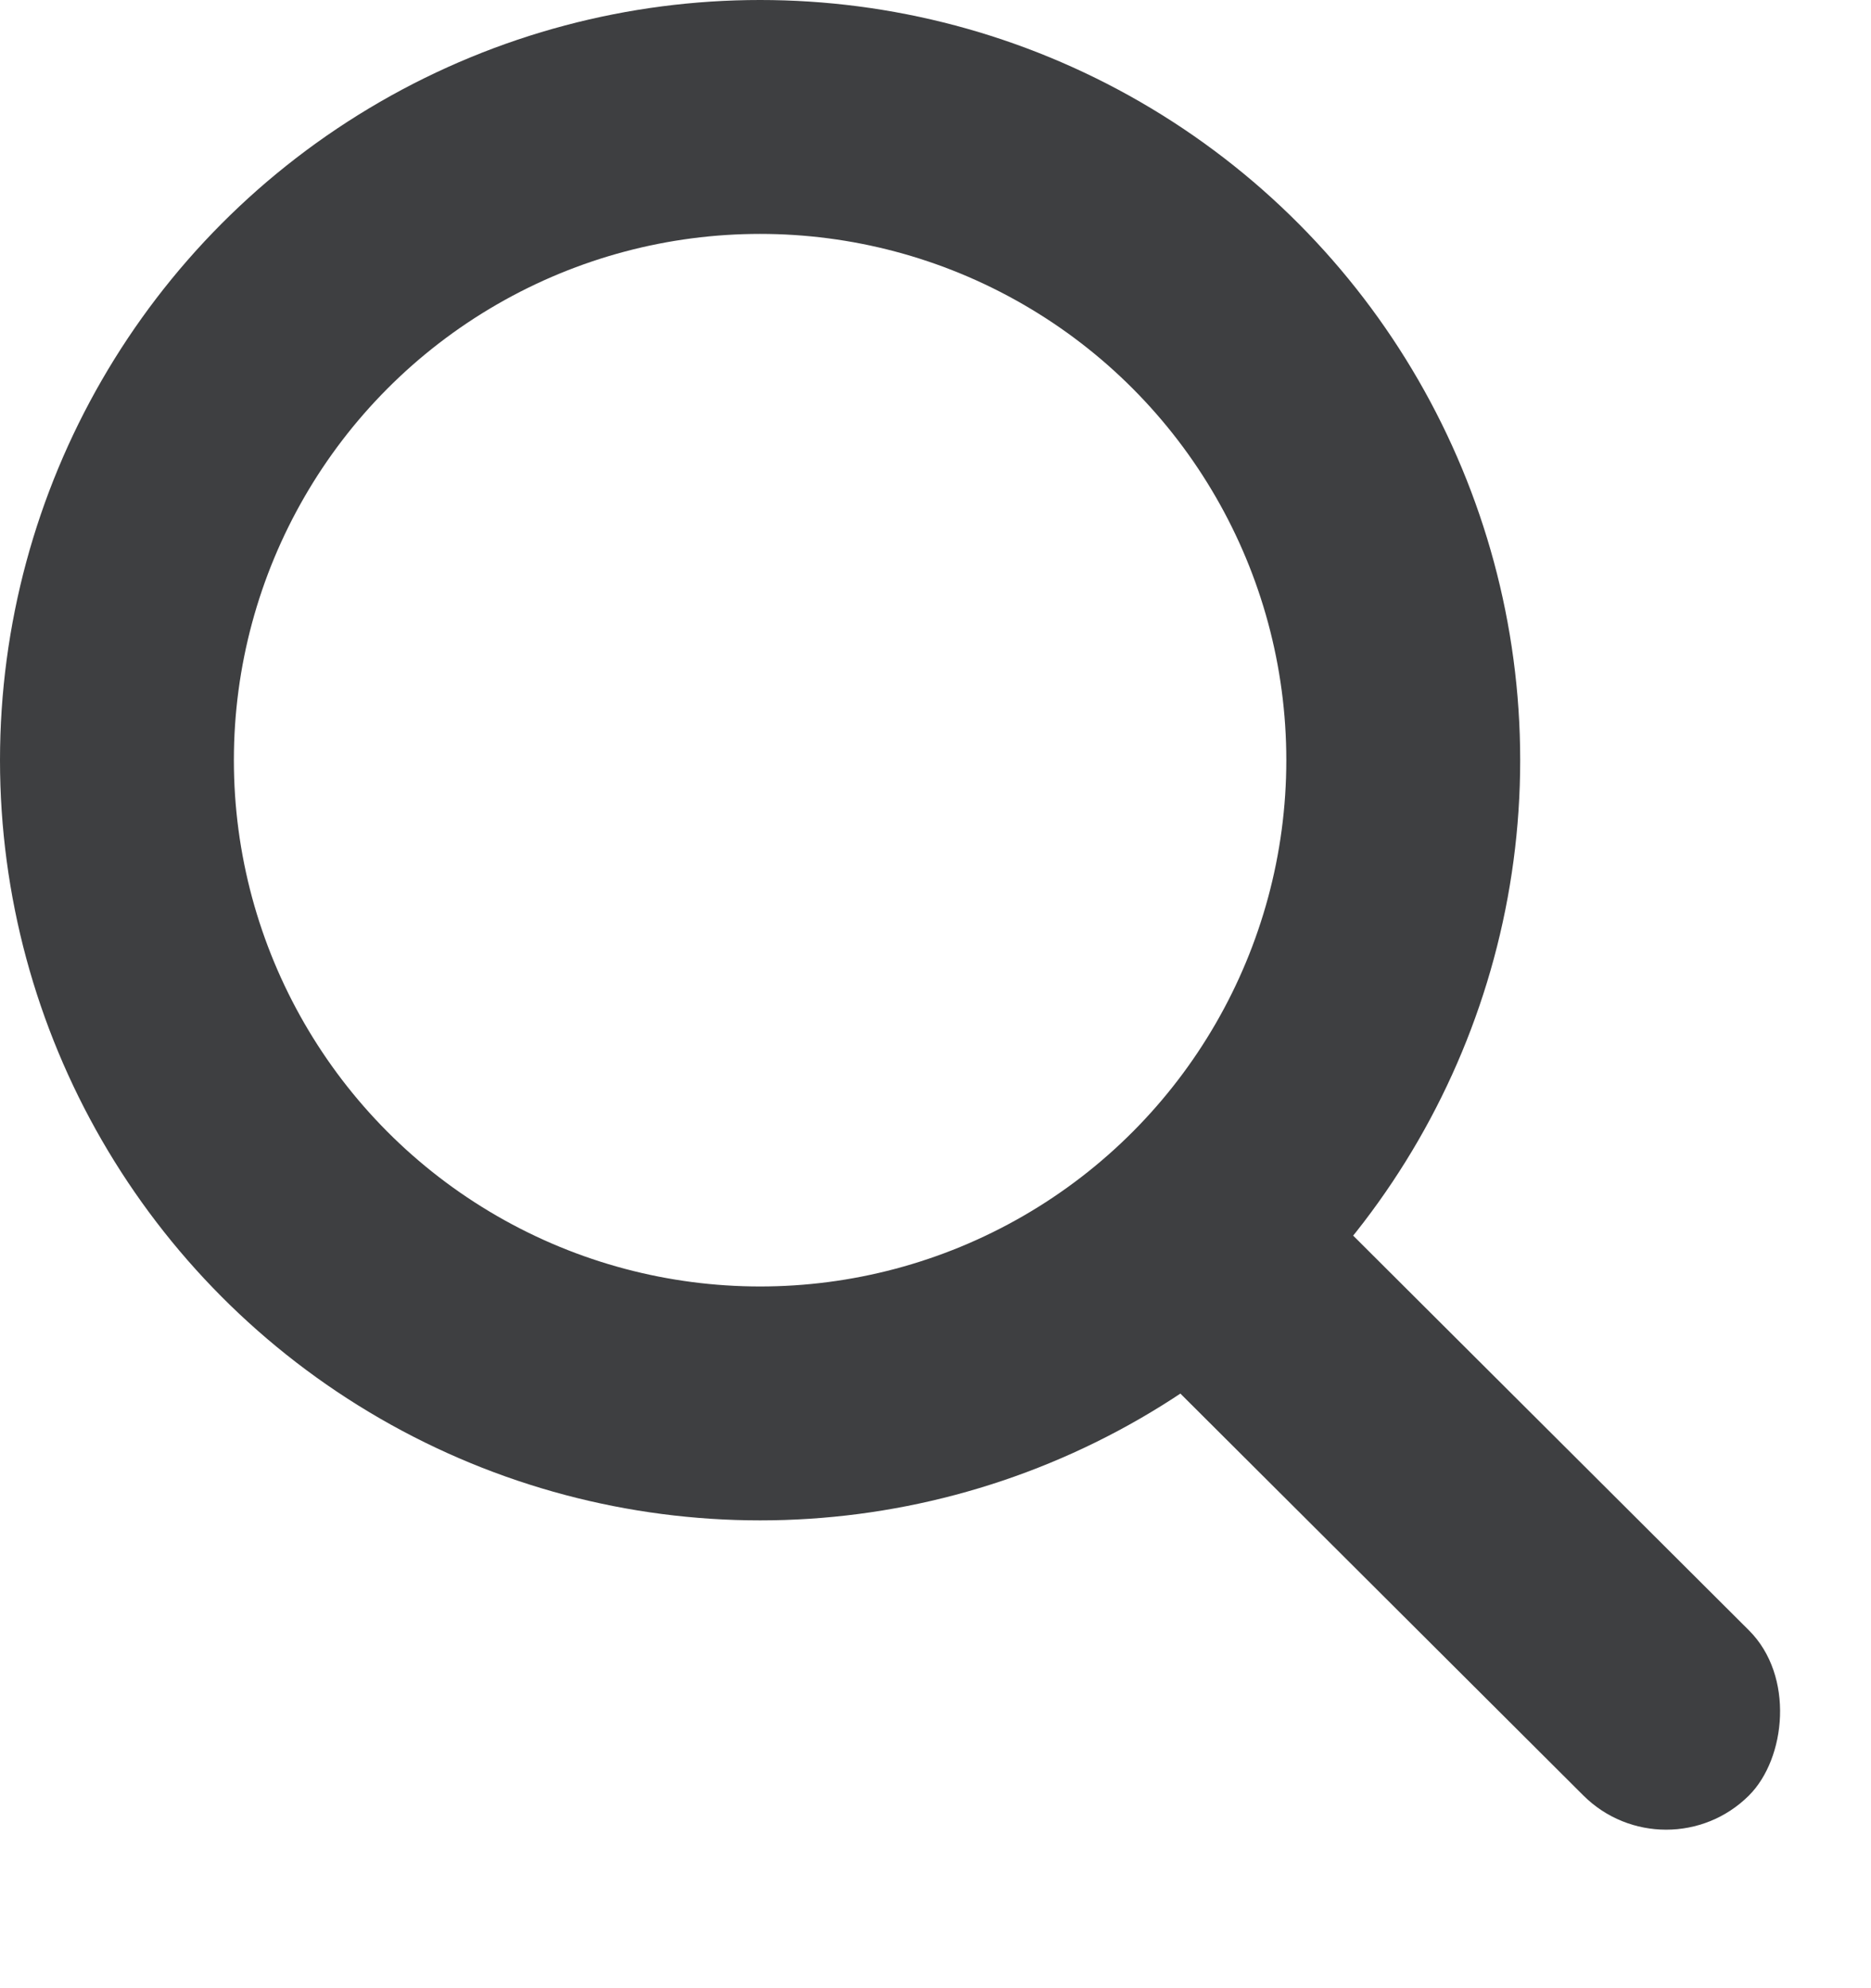 <svg width="16" height="17" viewBox="0 0 16 17" fill="none" xmlns="http://www.w3.org/2000/svg">
<rect width="7.499" height="2" rx="1" transform="matrix(0.708 0.706 -0.708 0.706 10.355 9.352)" fill="#3E3F41"/>
<circle cx="6.5" cy="6.5" r="5.5" stroke="#3E3F41" stroke-width="2"/>
</svg>
